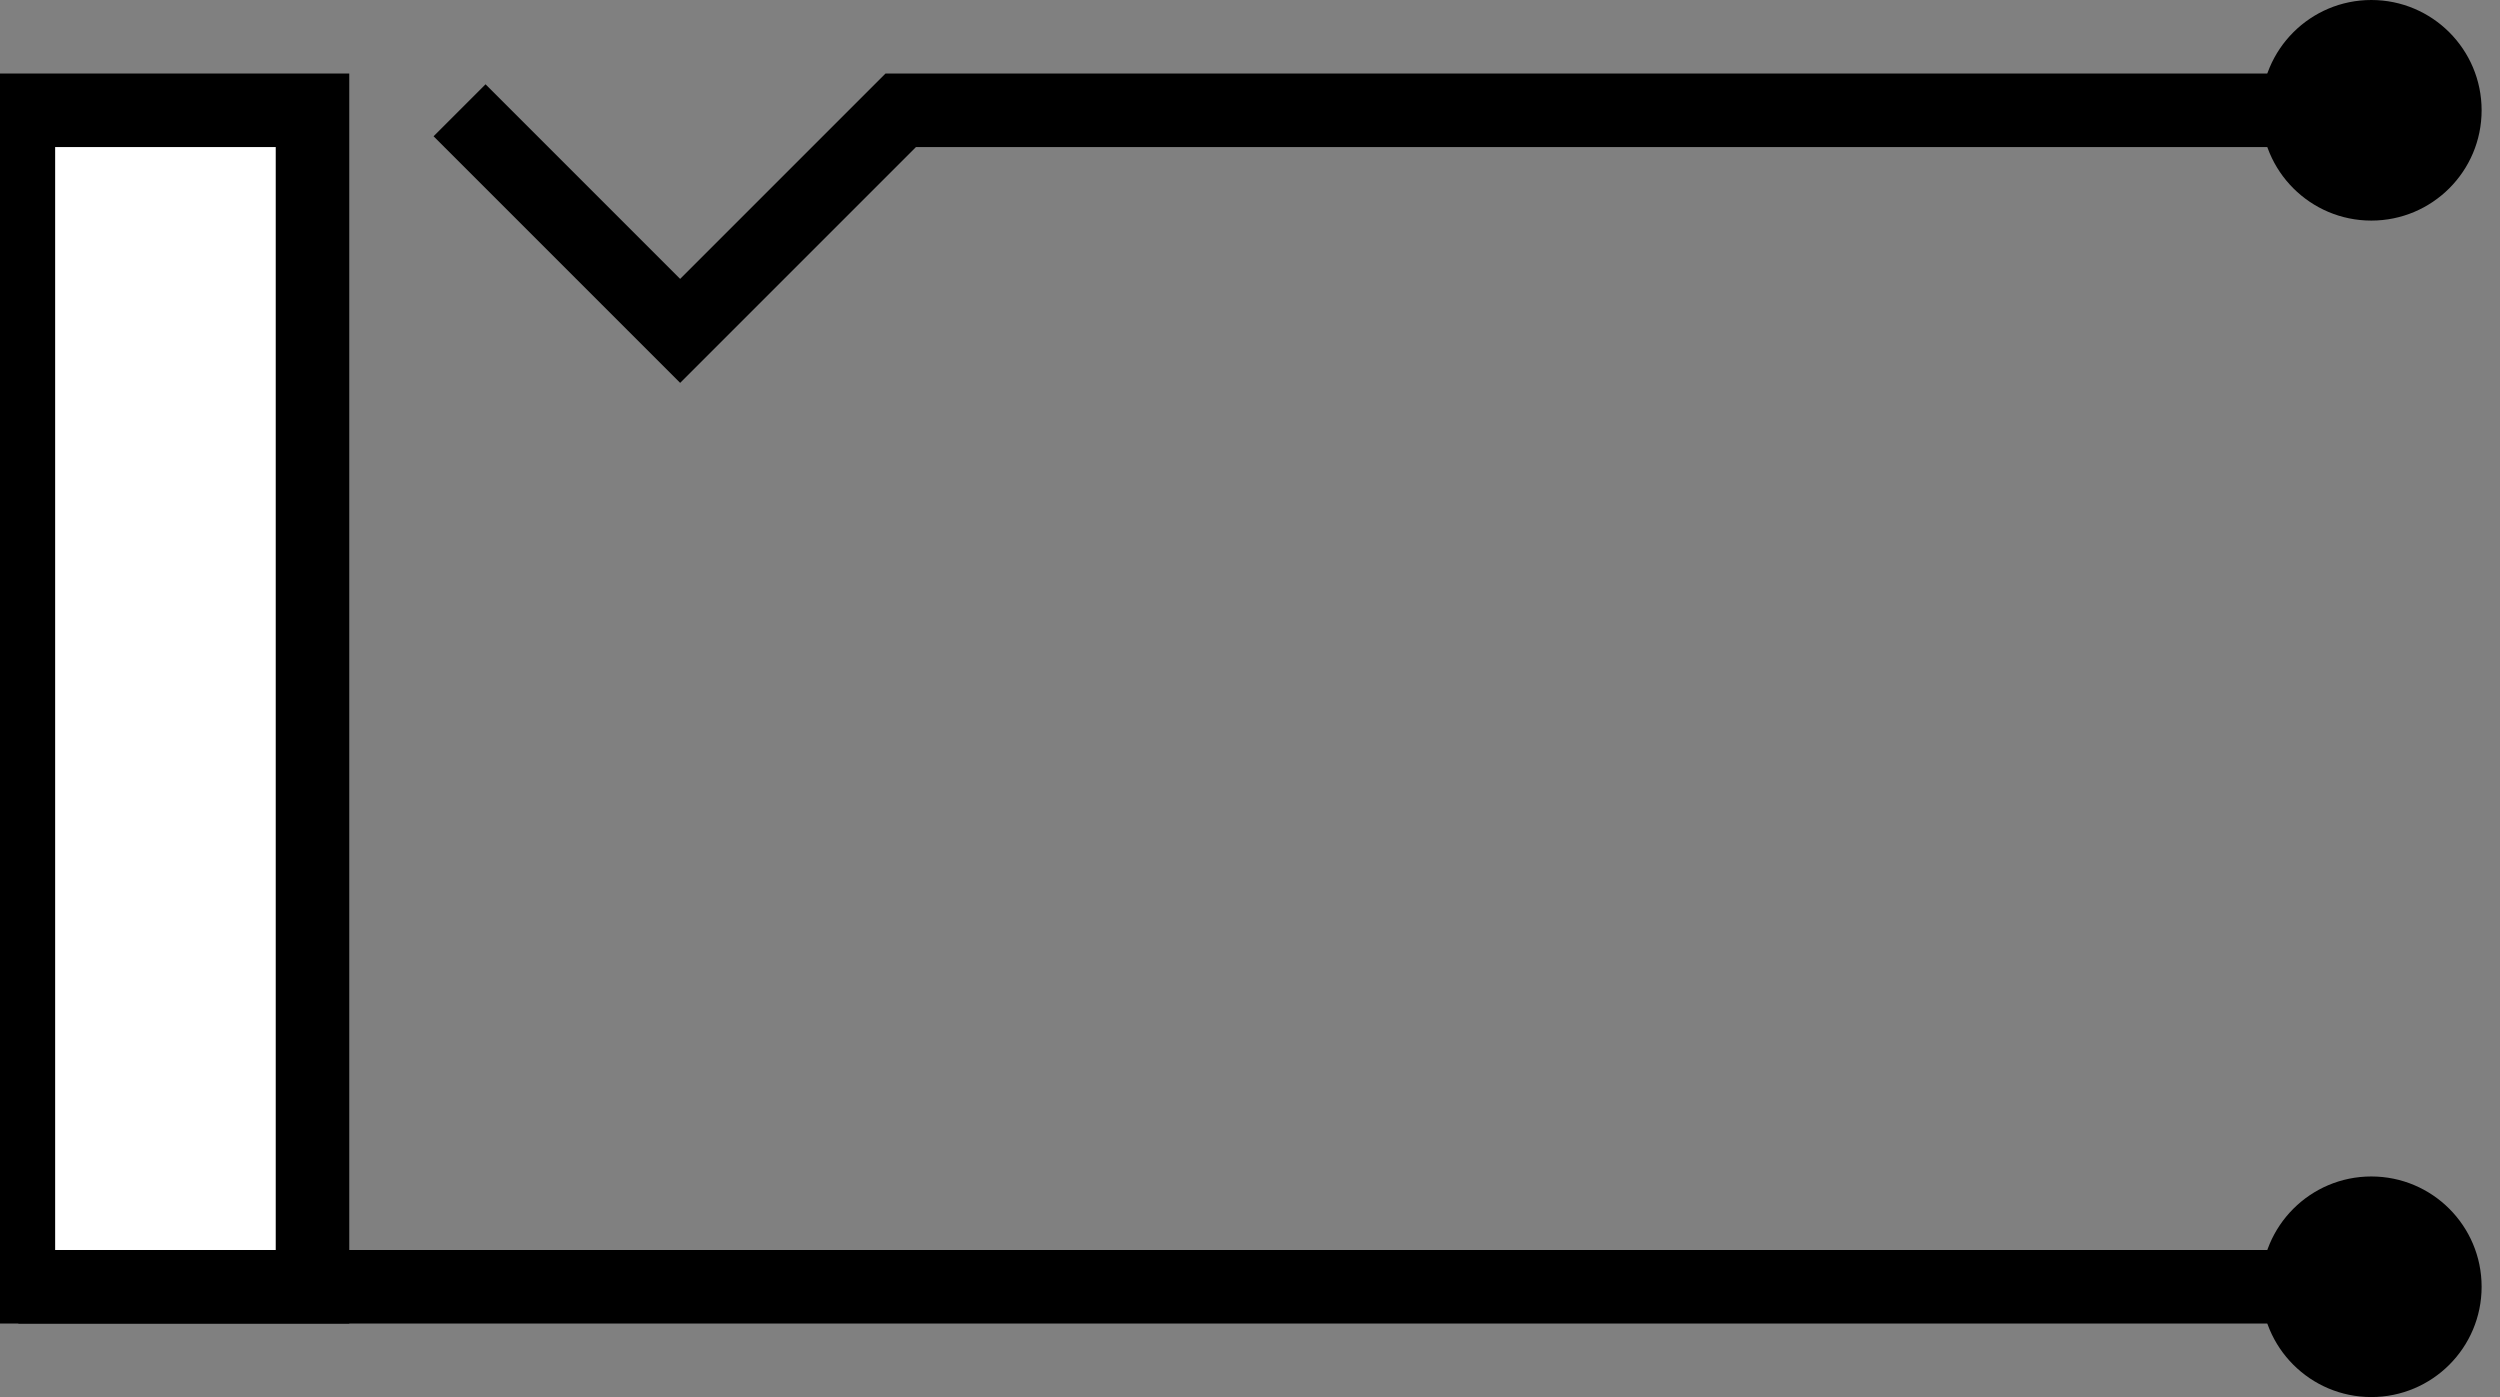<?xml version="1.0" encoding="utf-8"?>
<!-- Generator: Adobe Illustrator 16.0.0, SVG Export Plug-In . SVG Version: 6.00 Build 0)  -->
<!DOCTYPE svg PUBLIC "-//W3C//DTD SVG 1.1//EN" "http://www.w3.org/Graphics/SVG/1.1/DTD/svg11.dtd">
<svg version="1.1" id="Layer_1" xmlns:sketch="http://www.bohemiancoding.com/sketch/ns"
	 xmlns="http://www.w3.org/2000/svg" xmlns:xlink="http://www.w3.org/1999/xlink" x="0px" y="0px" width="68px" height="38px"
	 viewBox="0 0 68 38" enable-background="new 0 0 68 38" xml:space="preserve">
<rect x="0" y="0" width="68" height="38" fill="#808080" stroke="none"/>
<g transform="translate(864, 5)" sketch:type="MSShapeGroup">
	<rect id="Rectangle_14_" x="-863.5" y="-2" fill="#FFFFFF" stroke="#000000" stroke-width="2" width="8" height="32"/>
	<path id="Shape_333_" fill="none" stroke="#000000" stroke-width="2" d="M-863.5,30h64"/>
	<path id="Shape_334_" fill="none" stroke="#000000" stroke-width="2" d="M-851.5-2l6,6l6-6h40"/>
	<circle id="Oval_82_" cx="-799.5" cy="-2" r="3"/>
	<circle id="Oval_83_" cx="-799.5" cy="30" r="3"/>
</g>
</svg>
